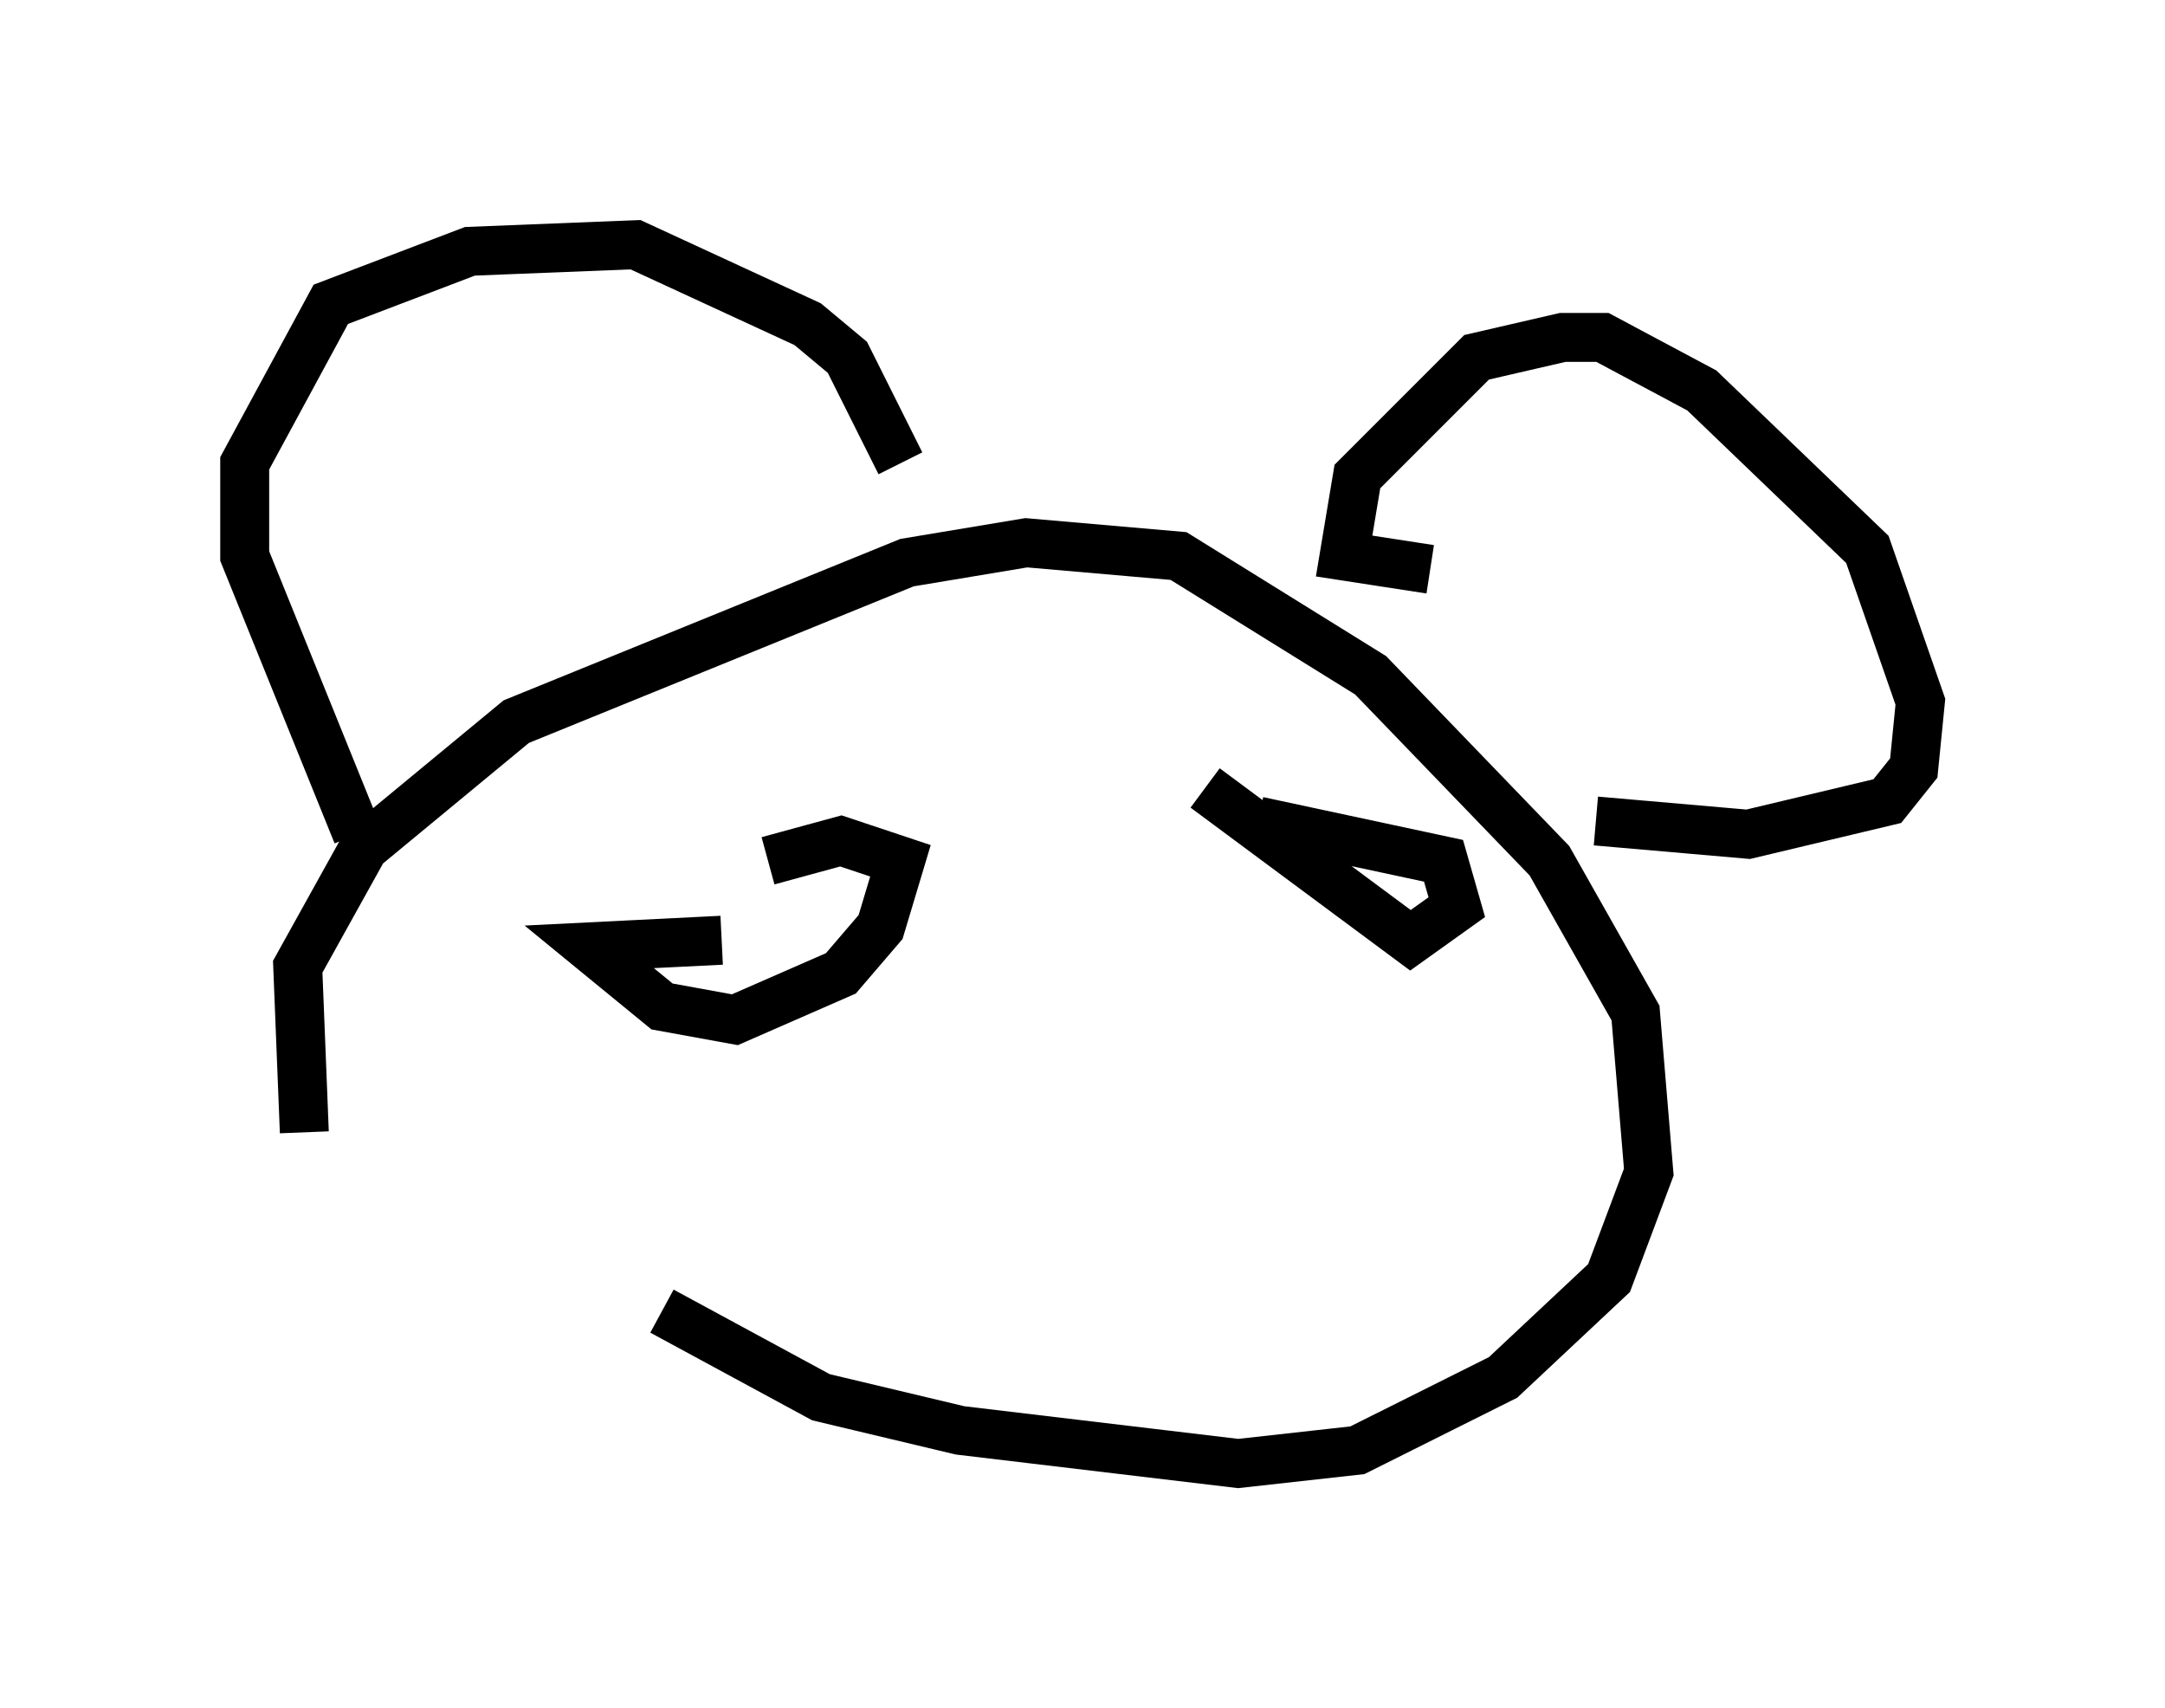 <?xml version="1.0" encoding="utf-8" ?>
<svg baseProfile="full" height="34.898" version="1.1" width="44.235" xmlns="http://www.w3.org/2000/svg" xmlns:ev="http://www.w3.org/2001/xml-events" xmlns:xlink="http://www.w3.org/1999/xlink"><defs /><rect fill="white" height="34.898" width="44.235" x="0" y="0" /><path d="M9.601, 29.357 m-3.383, -6.225 l-0.135, -3.383 1.353, -2.436 l3.112, -2.571 7.984, -3.248 l2.436, -0.406 3.112, 0.271 l3.924, 2.436 3.654, 3.789 l1.759, 3.112 0.271, 3.248 l-0.812, 2.165 -2.165, 2.03 l-2.977, 1.488 -2.436, 0.271 l-5.683, -0.677 -2.842, -0.677 l-3.248, -1.759 m-6.225, -9.743 l-2.3, -5.683 0.0, -1.894 l1.759, -3.248 2.842, -1.083 l3.383, -0.135 3.518, 1.624 l0.812, 0.677 1.083, 2.165 m10.825, 2.165 l-1.759, -0.271 0.271, -1.624 l2.436, -2.436 1.759, -0.406 l0.812, 0.0 2.03, 1.083 l3.383, 3.248 1.083, 3.112 l-0.135, 1.353 -0.541, 0.677 l-2.842, 0.677 -3.112, -0.271 m-17.862, 2.436 l-2.706, 0.135 1.488, 1.218 l1.488, 0.271 2.165, -0.947 l0.812, -0.947 0.406, -1.353 l-1.218, -0.406 -1.488, 0.406 m8.931, -1.488 l4.195, 3.112 0.947, -0.677 l-0.271, -0.947 -3.789, -0.812 " fill="none" stroke="black" stroke-width="1" /></svg>